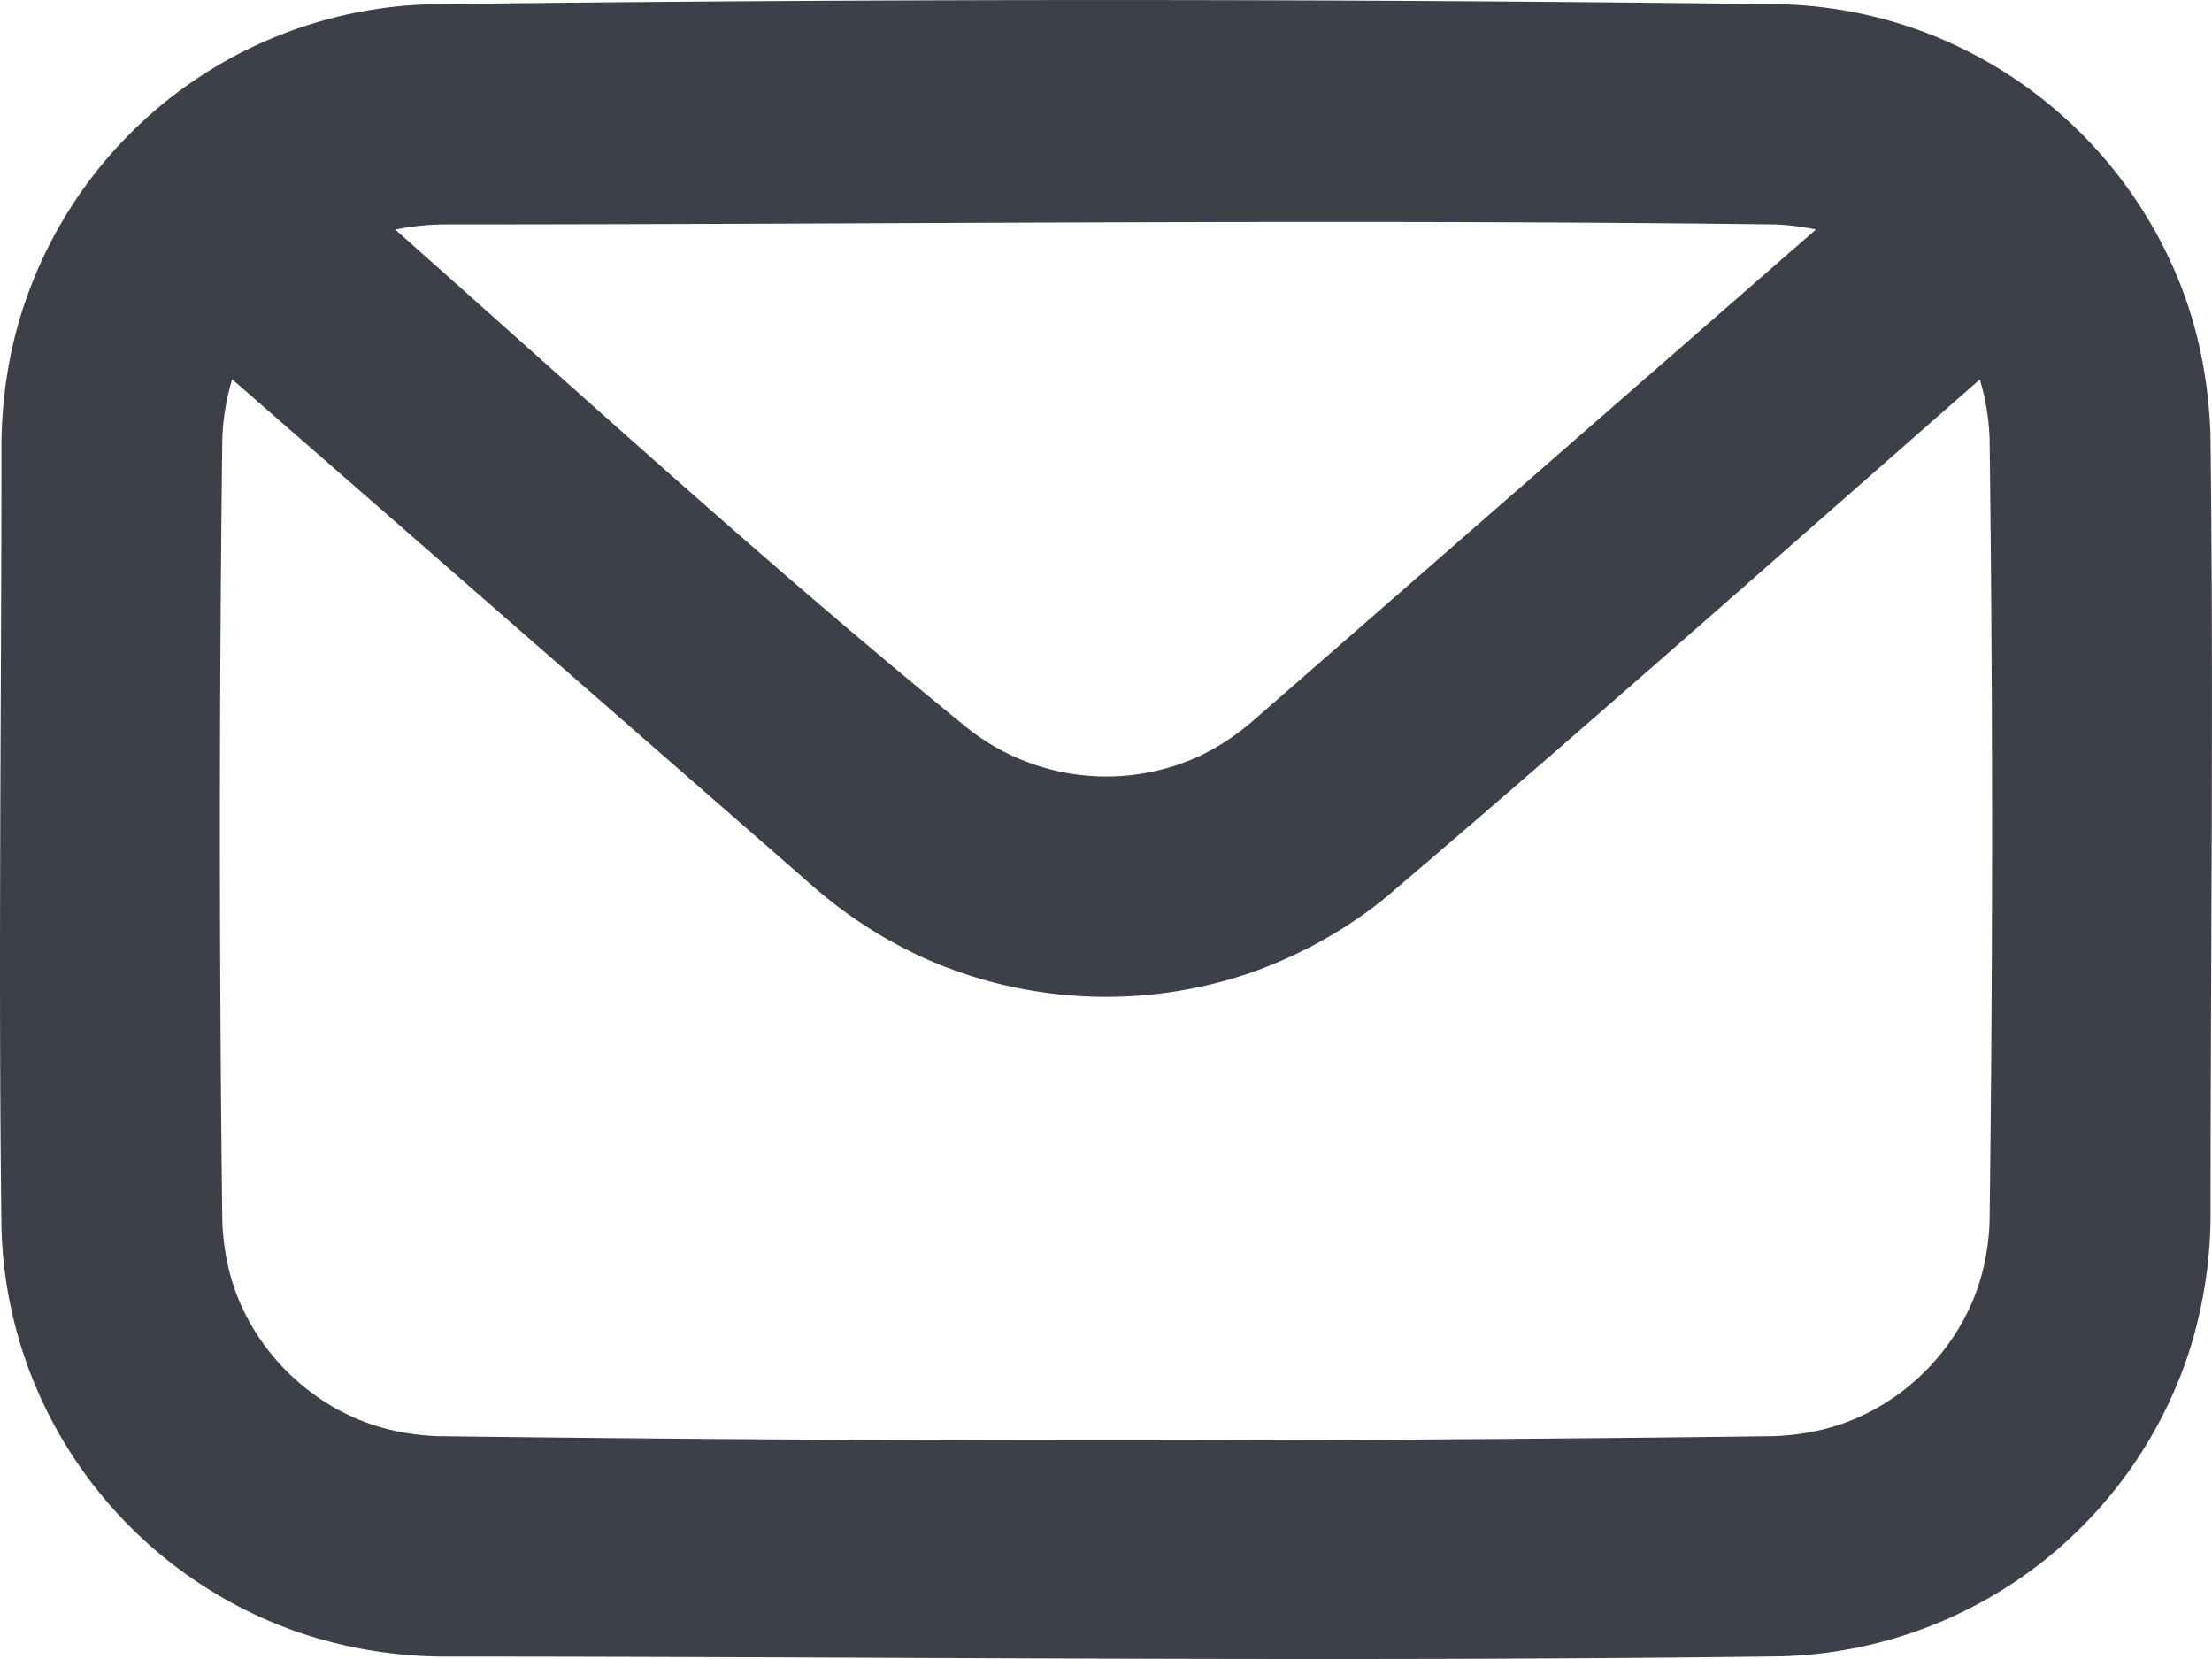 <svg xmlns="http://www.w3.org/2000/svg" width="20" height="15" viewBox="0 0 20 15">
    <path fill="#3E4049" fill-rule="evenodd" d="M16.095.038a3.987 3.987 0 0 1 1.363.275 4.022 4.022 0 0 1 2.286 2.337c.15.409.225.835.242 1.268.03 2.36.001 4.721.001 7.082a4.11 4.11 0 0 1-.21 1.27 3.994 3.994 0 0 1-3.682 2.706c-4.031.053-8.063.002-12.094.002a4.134 4.134 0 0 1-1.275-.21 4.004 4.004 0 0 1-2.437-2.314 3.964 3.964 0 0 1-.276-1.359c-.029-2.36 0-4.72 0-7.08.004-.434.07-.861.21-1.272A3.985 3.985 0 0 1 2.541.313 3.989 3.989 0 0 1 3.905.038c4.063-.05 8.127-.05 12.19 0zM2.099 3.43a2.095 2.095 0 0 0-.089.539c-.029 2.358-.029 4.718 0 7.076.009.217.046.43.12.633.195.53.619.962 1.145 1.17.218.085.447.128.68.137 4.03.052 8.06.052 12.089 0 .217-.009.43-.046.635-.12.547-.2.99-.642 1.19-1.187.075-.204.112-.417.12-.633.03-2.359.03-4.718 0-7.076a2.102 2.102 0 0 0-.088-.538c-1.777 1.557-3.544 3.126-5.342 4.658-.072.059-.071.059-.145.116a4.128 4.128 0 0 1-1.114.593 4.034 4.034 0 0 1-2.934-.131 4.132 4.132 0 0 1-.993-.634L2.1 3.43zm14.32-1.355a2.19 2.19 0 0 0-.375-.046c-4.01-.05-8.02 0-12.03 0a2.21 2.21 0 0 0-.44.047c1.714 1.52 3.404 3.069 5.182 4.514a2.019 2.019 0 0 0 2.019.277c.2-.084.38-.201.544-.341l5.1-4.451z"/>
</svg>
